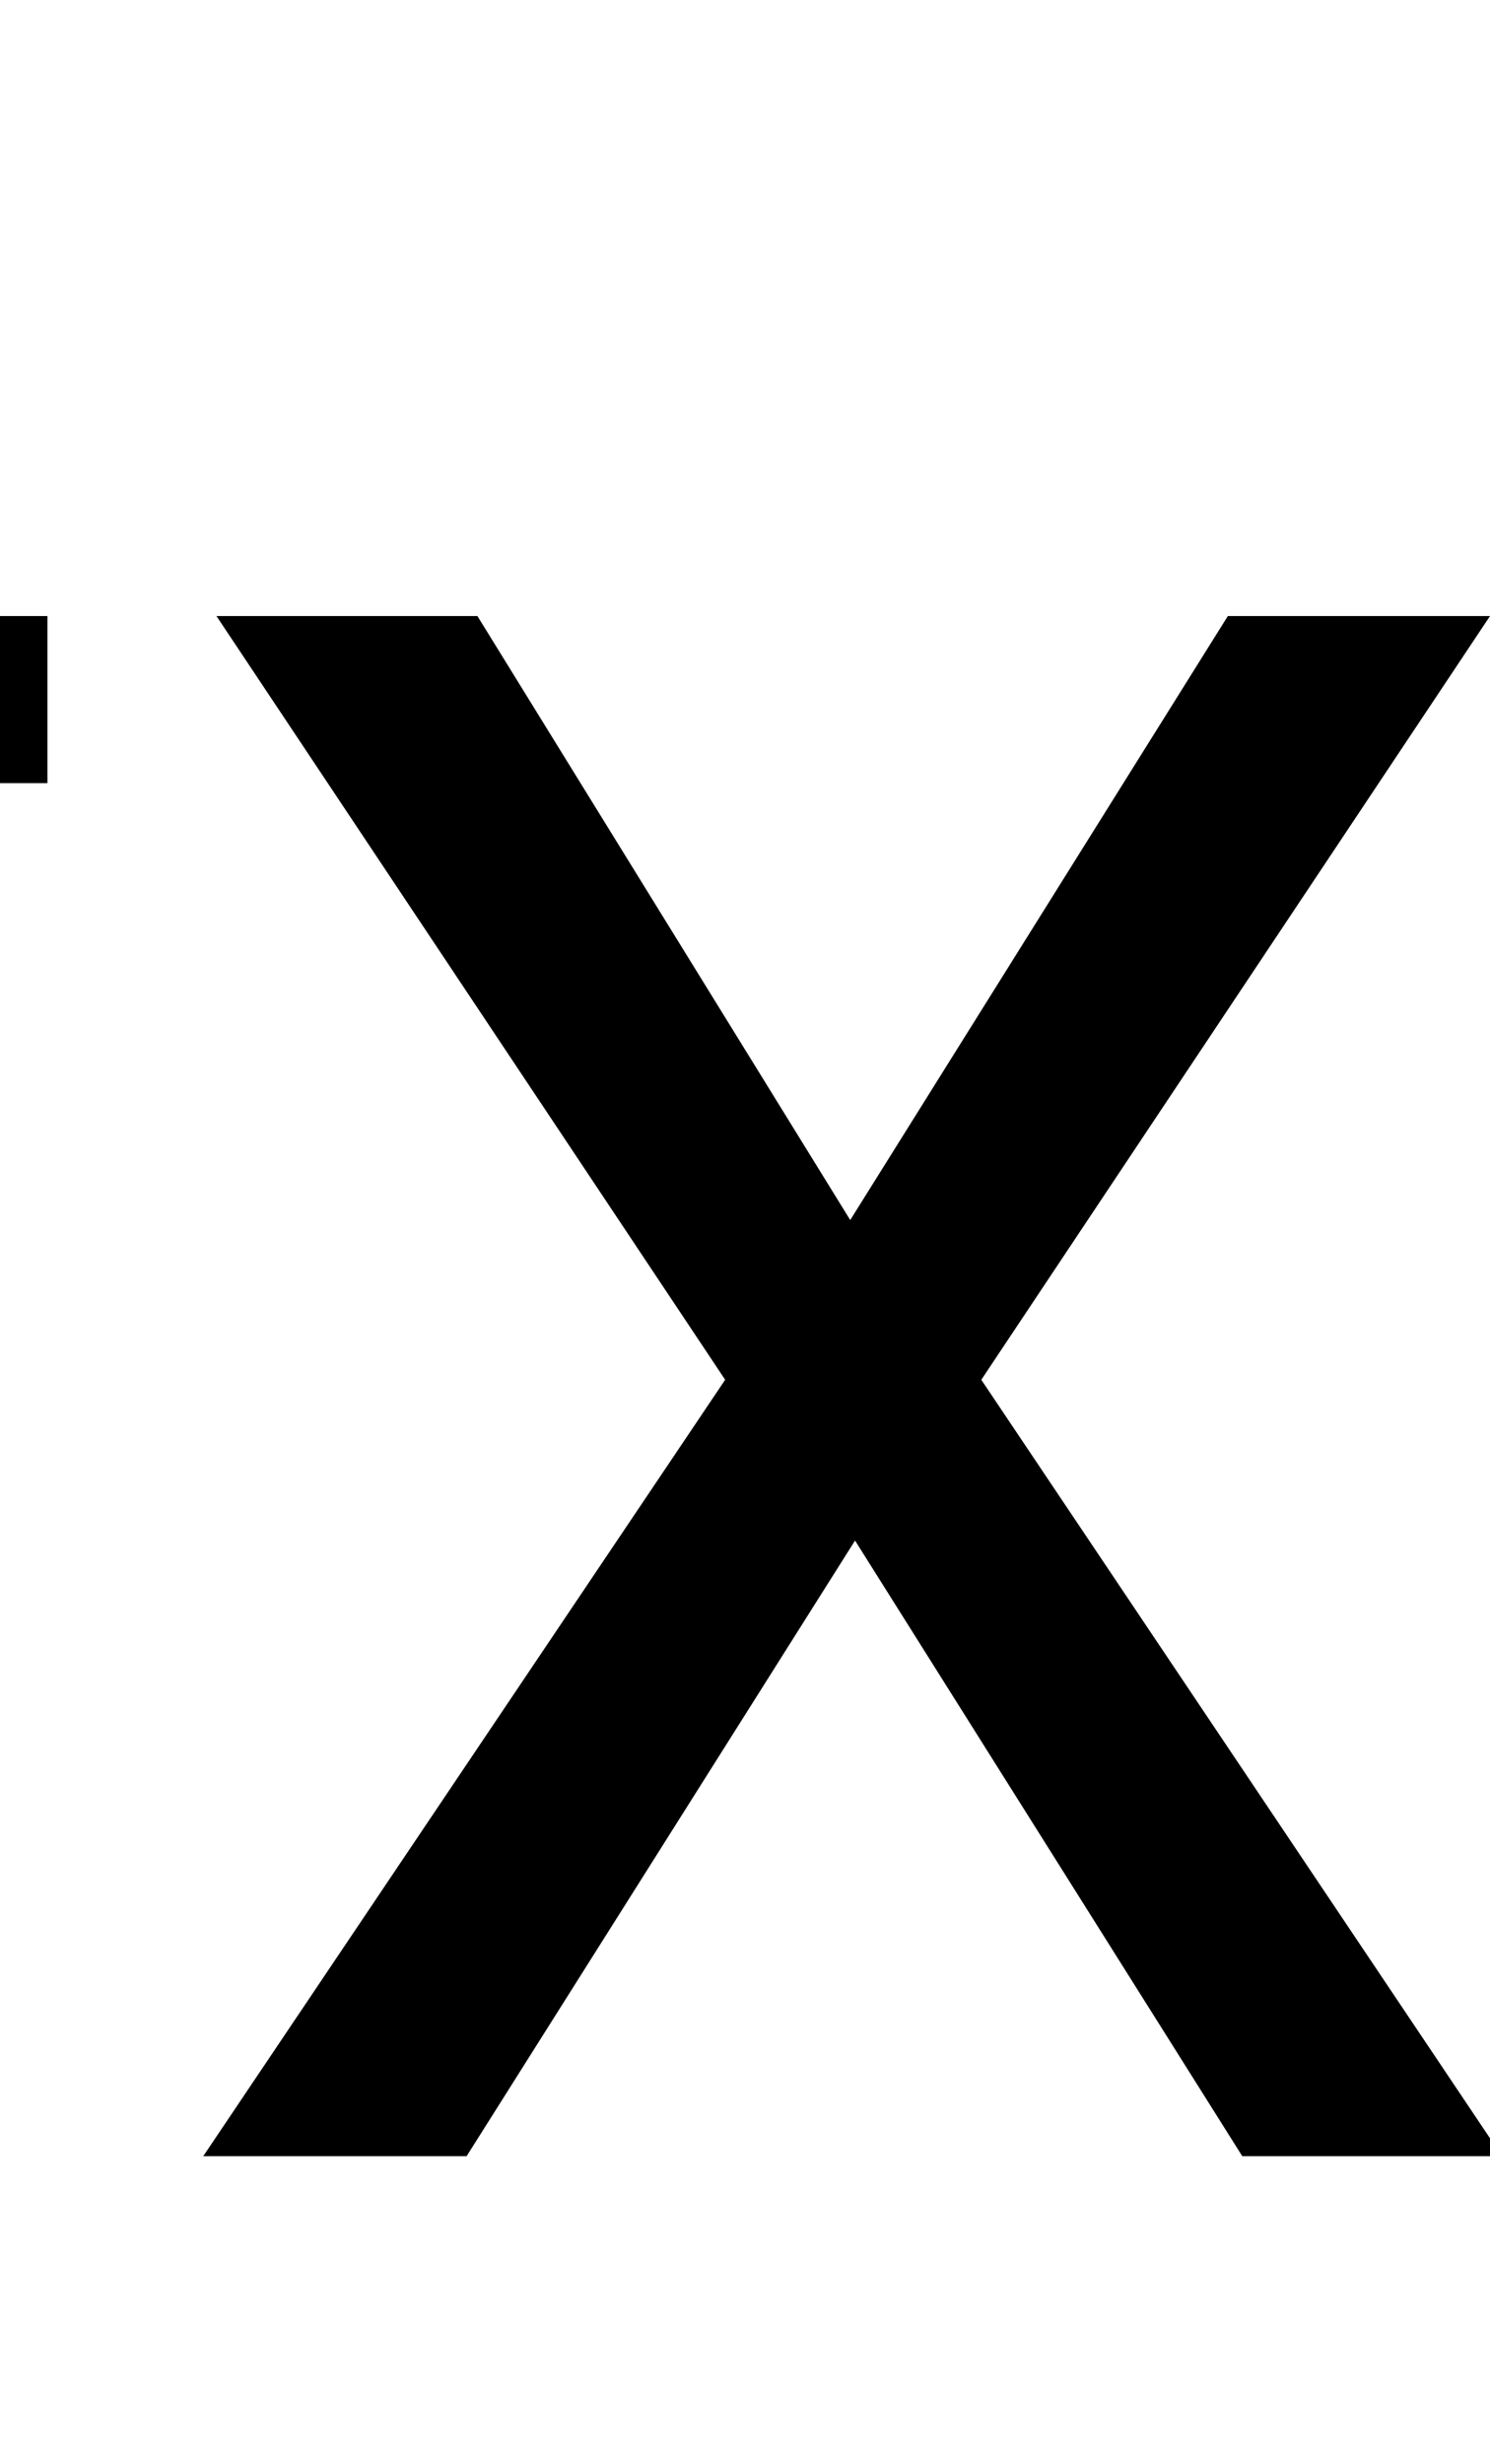 <?xml version="1.0" encoding="UTF-8" standalone="no"?>
<svg xmlns:dc="http://purl.org/dc/elements/1.1/" xmlns:cc="http://creativecommons.org/ns#" xmlns:rdf="http://www.w3.org/1999/02/22-rdf-syntax-ns#" xmlns:svg="http://www.w3.org/2000/svg" xmlns="http://www.w3.org/2000/svg" viewBox="-10 0 1239 2048" version="1.1" id="svg2">
  <defs id="defs6" />
  <path id="path2-5" d="M -10,512 V 650.9 H 29.438 V 512 Z m 180,0 423,634.725 L 159,1792 H 378 L 701,1280.352 1023,1792 h 206 v -14.902 L 806,1146.725 1229,512 H 1011 L 697,1013.979 387,512 Z" />
</svg>
